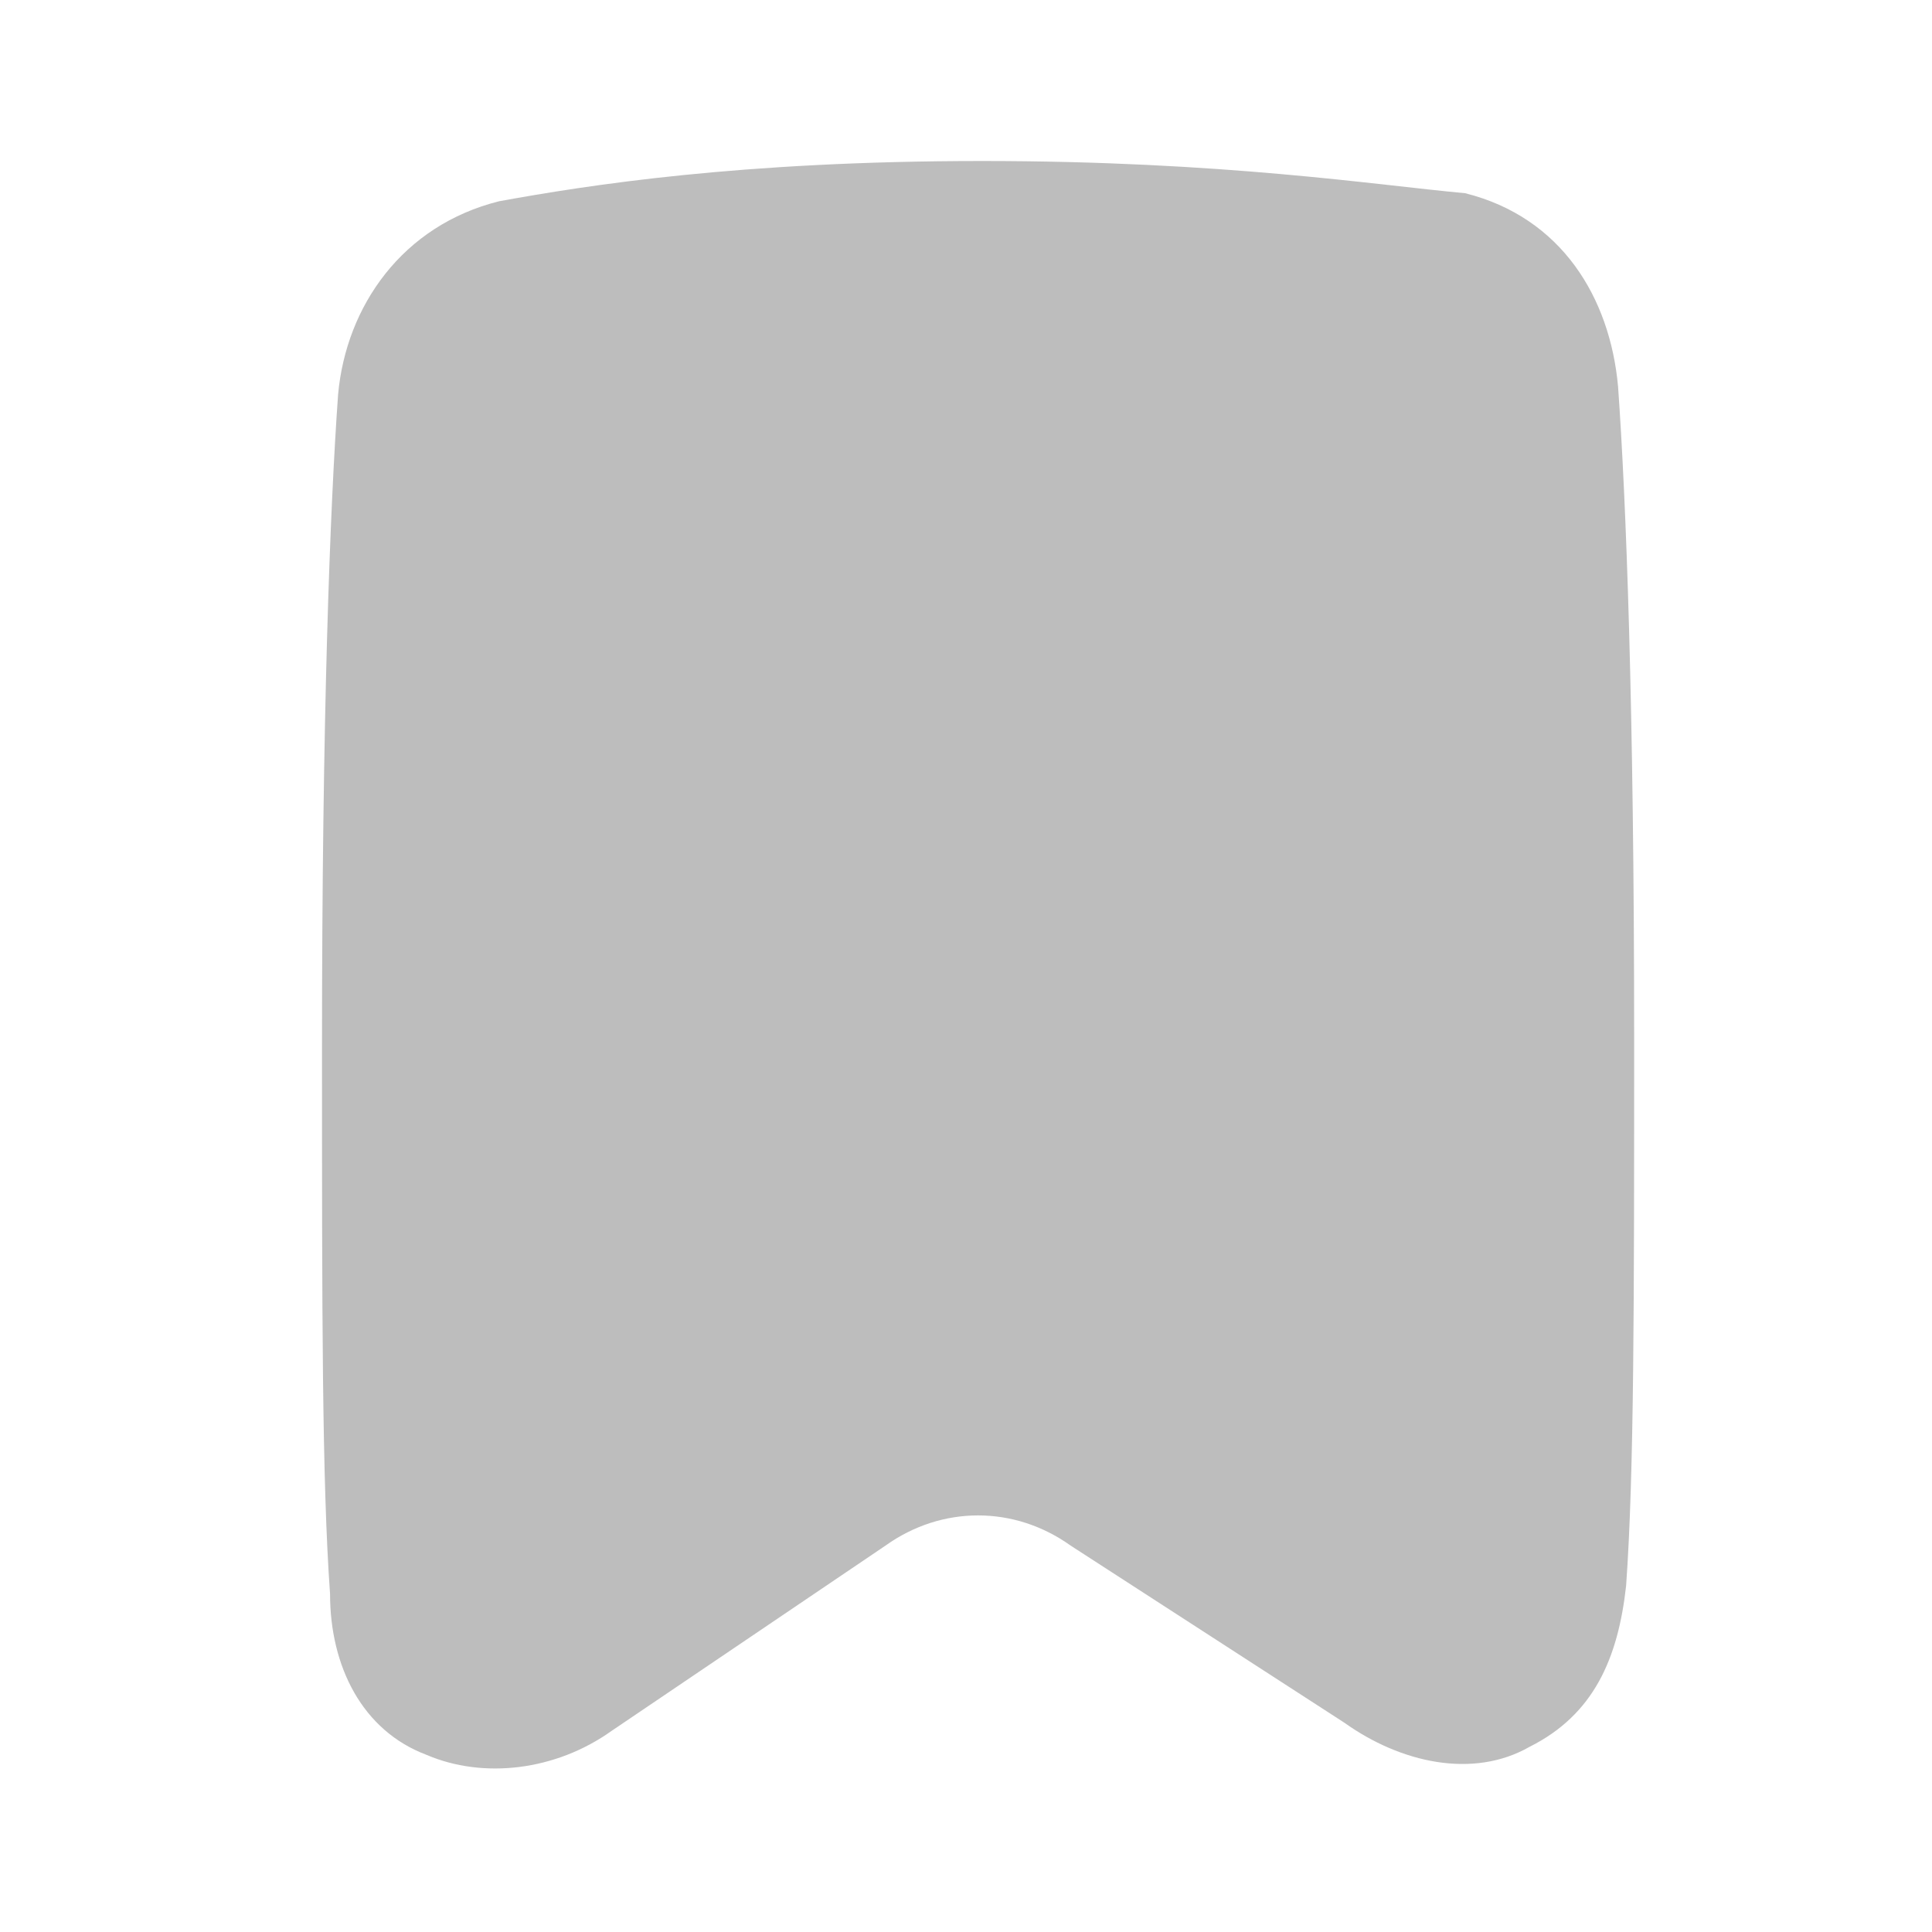 <svg width="24" height="24" viewBox="0 0 24 24" fill="none" xmlns="http://www.w3.org/2000/svg">
<path d="M12.2 2C9.2 2 7.3 2.3 6.2 2.5C5 2.8 4.3 3.8 4.2 4.9C4.1 6.3 4 8.9 4 13C4 16.3 4 18.4 4.1 19.8C4.1 20.7 4.5 21.5 5.3 21.8C6 22.1 6.9 22 7.6 21.5L11 19.2C11.7 18.7 12.6 18.7 13.3 19.2L16.7 21.4C17.4 21.9 18.3 22.1 19 21.7C19.8 21.3 20.1 20.6 20.2 19.7C20.3 18.3 20.3 16.2 20.3 12.9C20.3 8.8 20.2 6.2 20.1 4.8C20 3.7 19.4 2.7 18.2 2.4C17.1 2.3 15.2 2 12.2 2Z" fill="#BDBDBD"/>
</svg>
